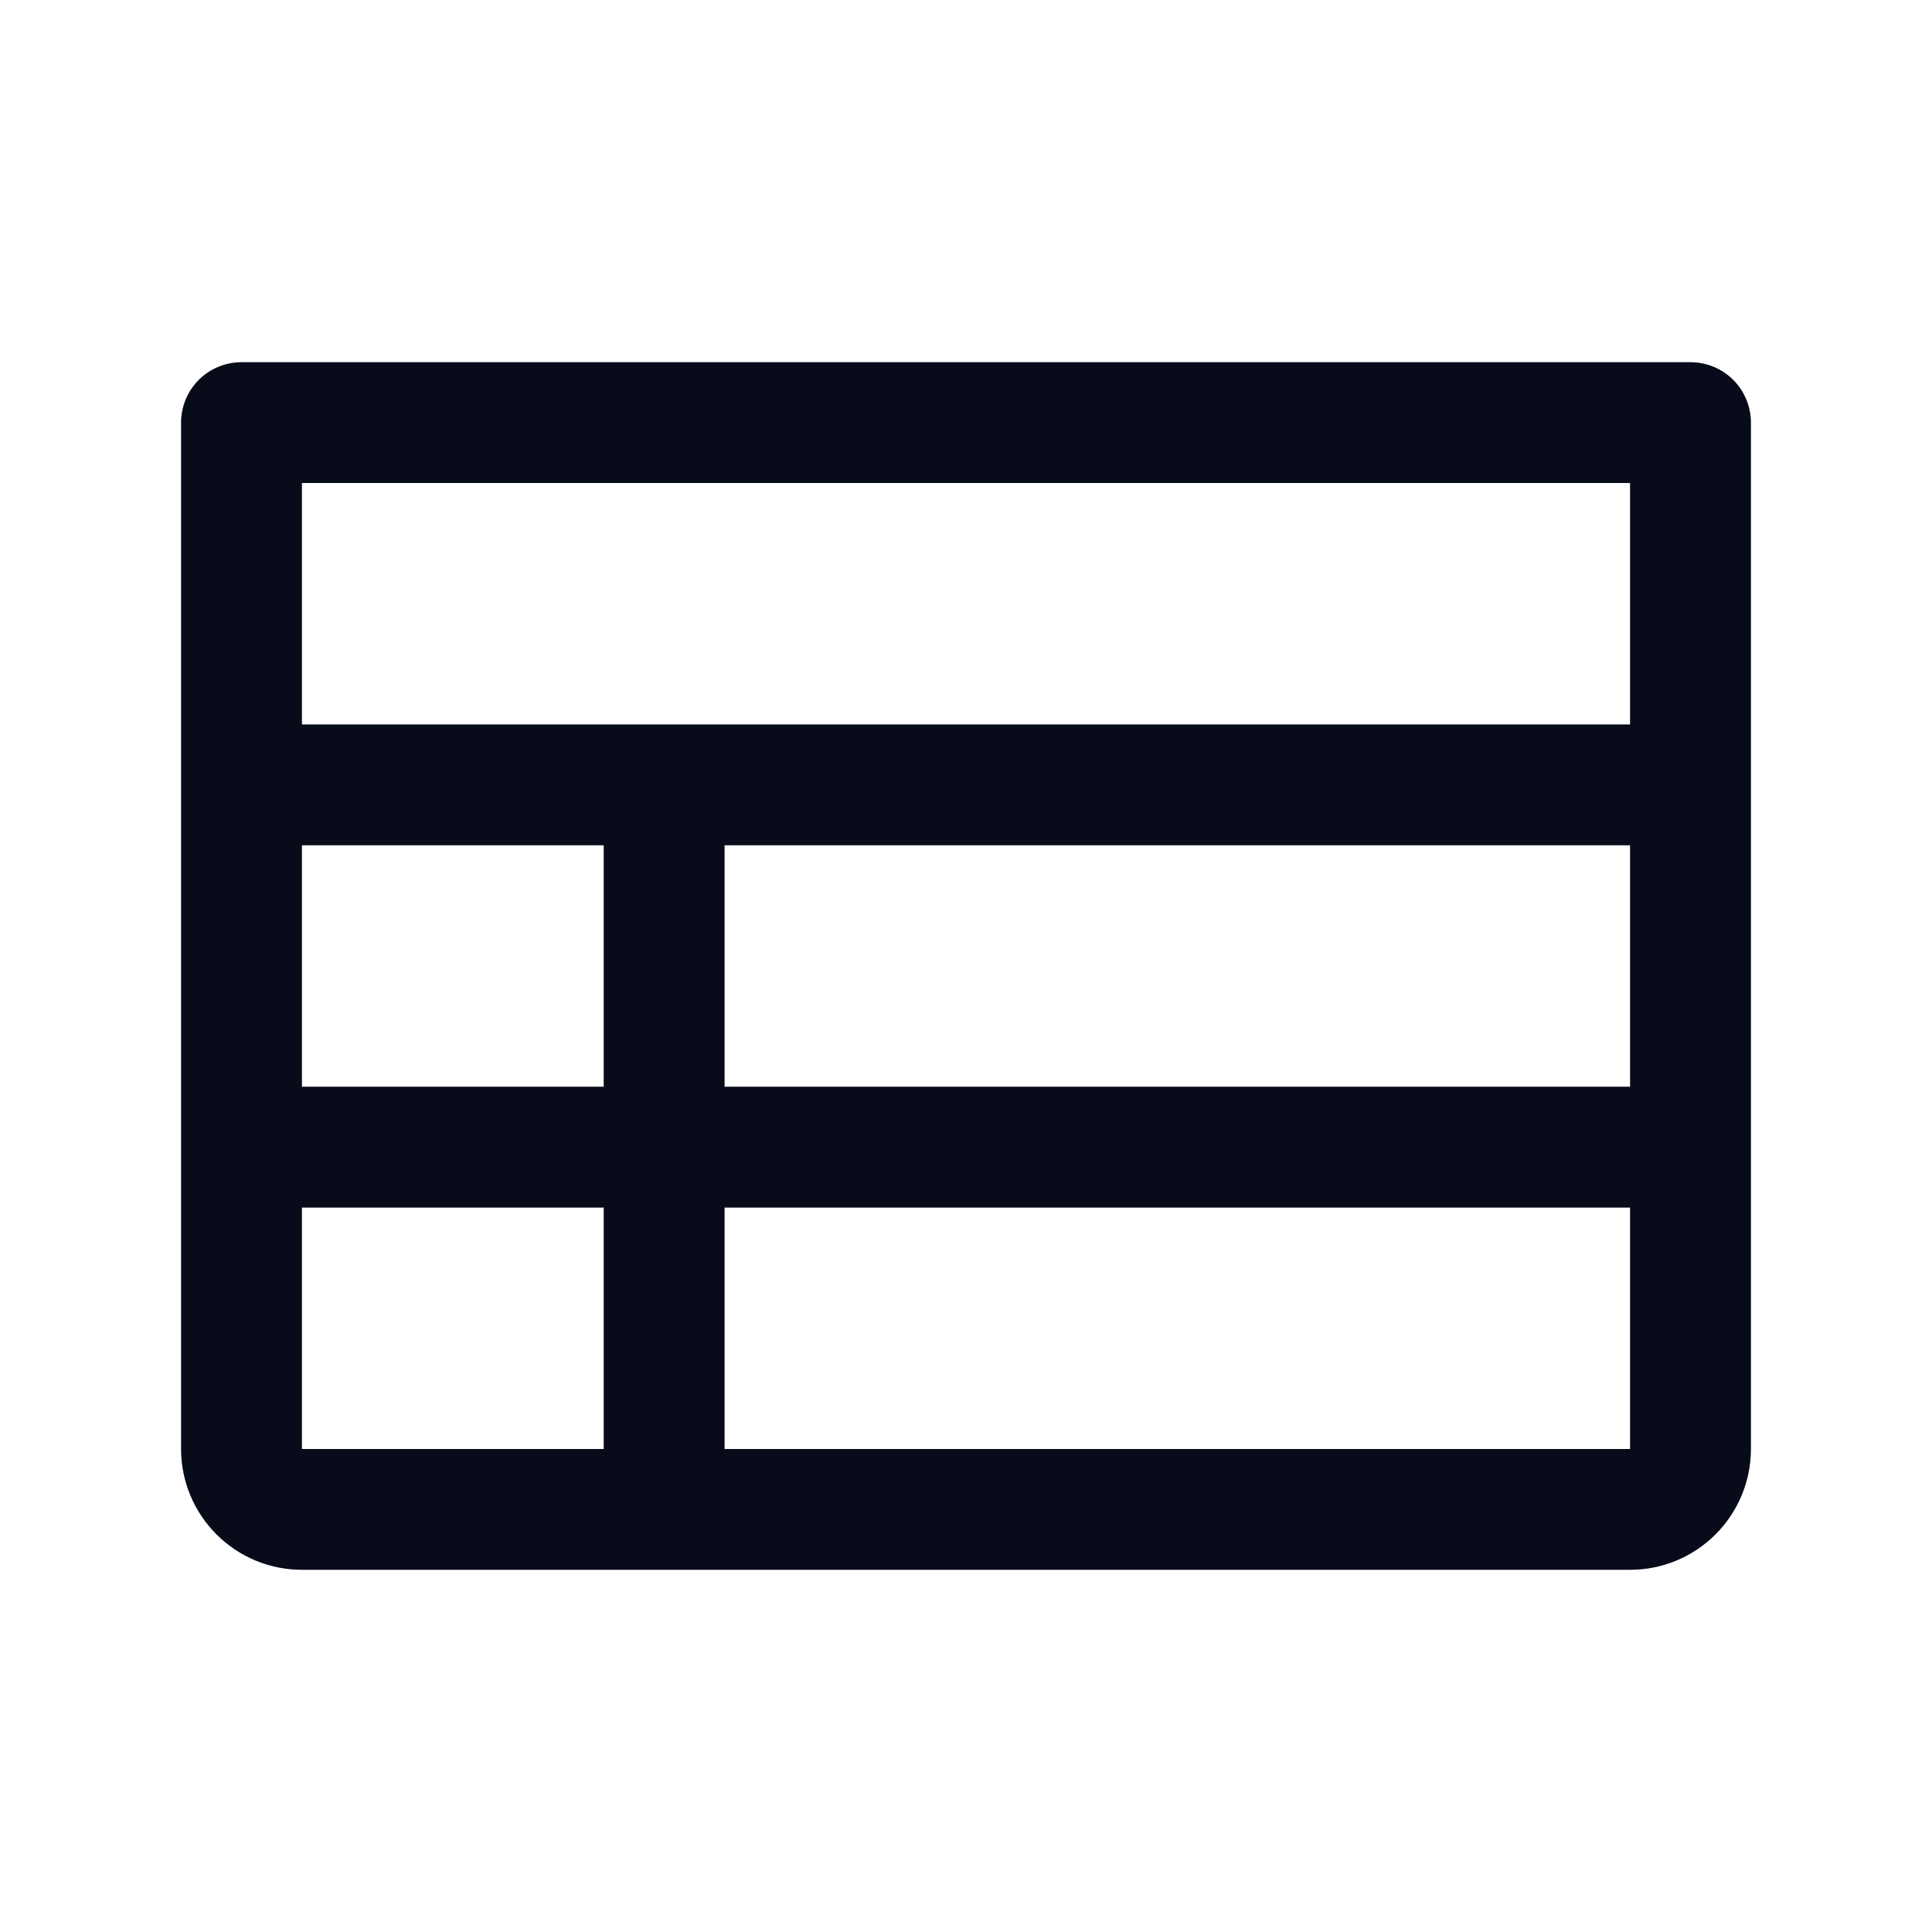 <svg xmlns="http://www.w3.org/2000/svg"  viewBox="0 0 28 28" fill="none">
  <path d="M24.5 5.25H3.5C3.268 5.25 3.045 5.342 2.881 5.506C2.717 5.67 2.625 5.893 2.625 6.125V21C2.625 21.464 2.809 21.909 3.138 22.237C3.466 22.566 3.911 22.75 4.375 22.75H23.625C24.089 22.75 24.534 22.566 24.862 22.237C25.191 21.909 25.375 21.464 25.375 21V6.125C25.375 5.893 25.283 5.67 25.119 5.506C24.955 5.342 24.732 5.25 24.5 5.25ZM4.375 12.25H8.75V15.75H4.375V12.25ZM10.5 12.25H23.625V15.75H10.5V12.25ZM23.625 7V10.5H4.375V7H23.625ZM4.375 17.5H8.75V21H4.375V17.5ZM23.625 21H10.5V17.5H23.625V21Z" fill="#0C1228"/>
  <path d="M24.5 5.25H3.5C3.268 5.25 3.045 5.342 2.881 5.506C2.717 5.67 2.625 5.893 2.625 6.125V21C2.625 21.464 2.809 21.909 3.138 22.237C3.466 22.566 3.911 22.75 4.375 22.75H23.625C24.089 22.75 24.534 22.566 24.862 22.237C25.191 21.909 25.375 21.464 25.375 21V6.125C25.375 5.893 25.283 5.67 25.119 5.506C24.955 5.342 24.732 5.25 24.5 5.25ZM4.375 12.25H8.75V15.75H4.375V12.25ZM10.5 12.25H23.625V15.75H10.5V12.25ZM23.625 7V10.5H4.375V7H23.625ZM4.375 17.5H8.75V21H4.375V17.5ZM23.625 21H10.5V17.5H23.625V21Z" fill="black" fill-opacity="0.2"/>
  <path d="M24.5 5.25H3.5C3.268 5.25 3.045 5.342 2.881 5.506C2.717 5.67 2.625 5.893 2.625 6.125V21C2.625 21.464 2.809 21.909 3.138 22.237C3.466 22.566 3.911 22.75 4.375 22.75H23.625C24.089 22.75 24.534 22.566 24.862 22.237C25.191 21.909 25.375 21.464 25.375 21V6.125C25.375 5.893 25.283 5.67 25.119 5.506C24.955 5.342 24.732 5.25 24.5 5.25ZM4.375 12.25H8.75V15.75H4.375V12.25ZM10.5 12.25H23.625V15.75H10.5V12.25ZM23.625 7V10.5H4.375V7H23.625ZM4.375 17.5H8.75V21H4.375V17.5ZM23.625 21H10.5V17.5H23.625V21Z" fill="black" fill-opacity="0.2"/>
</svg>